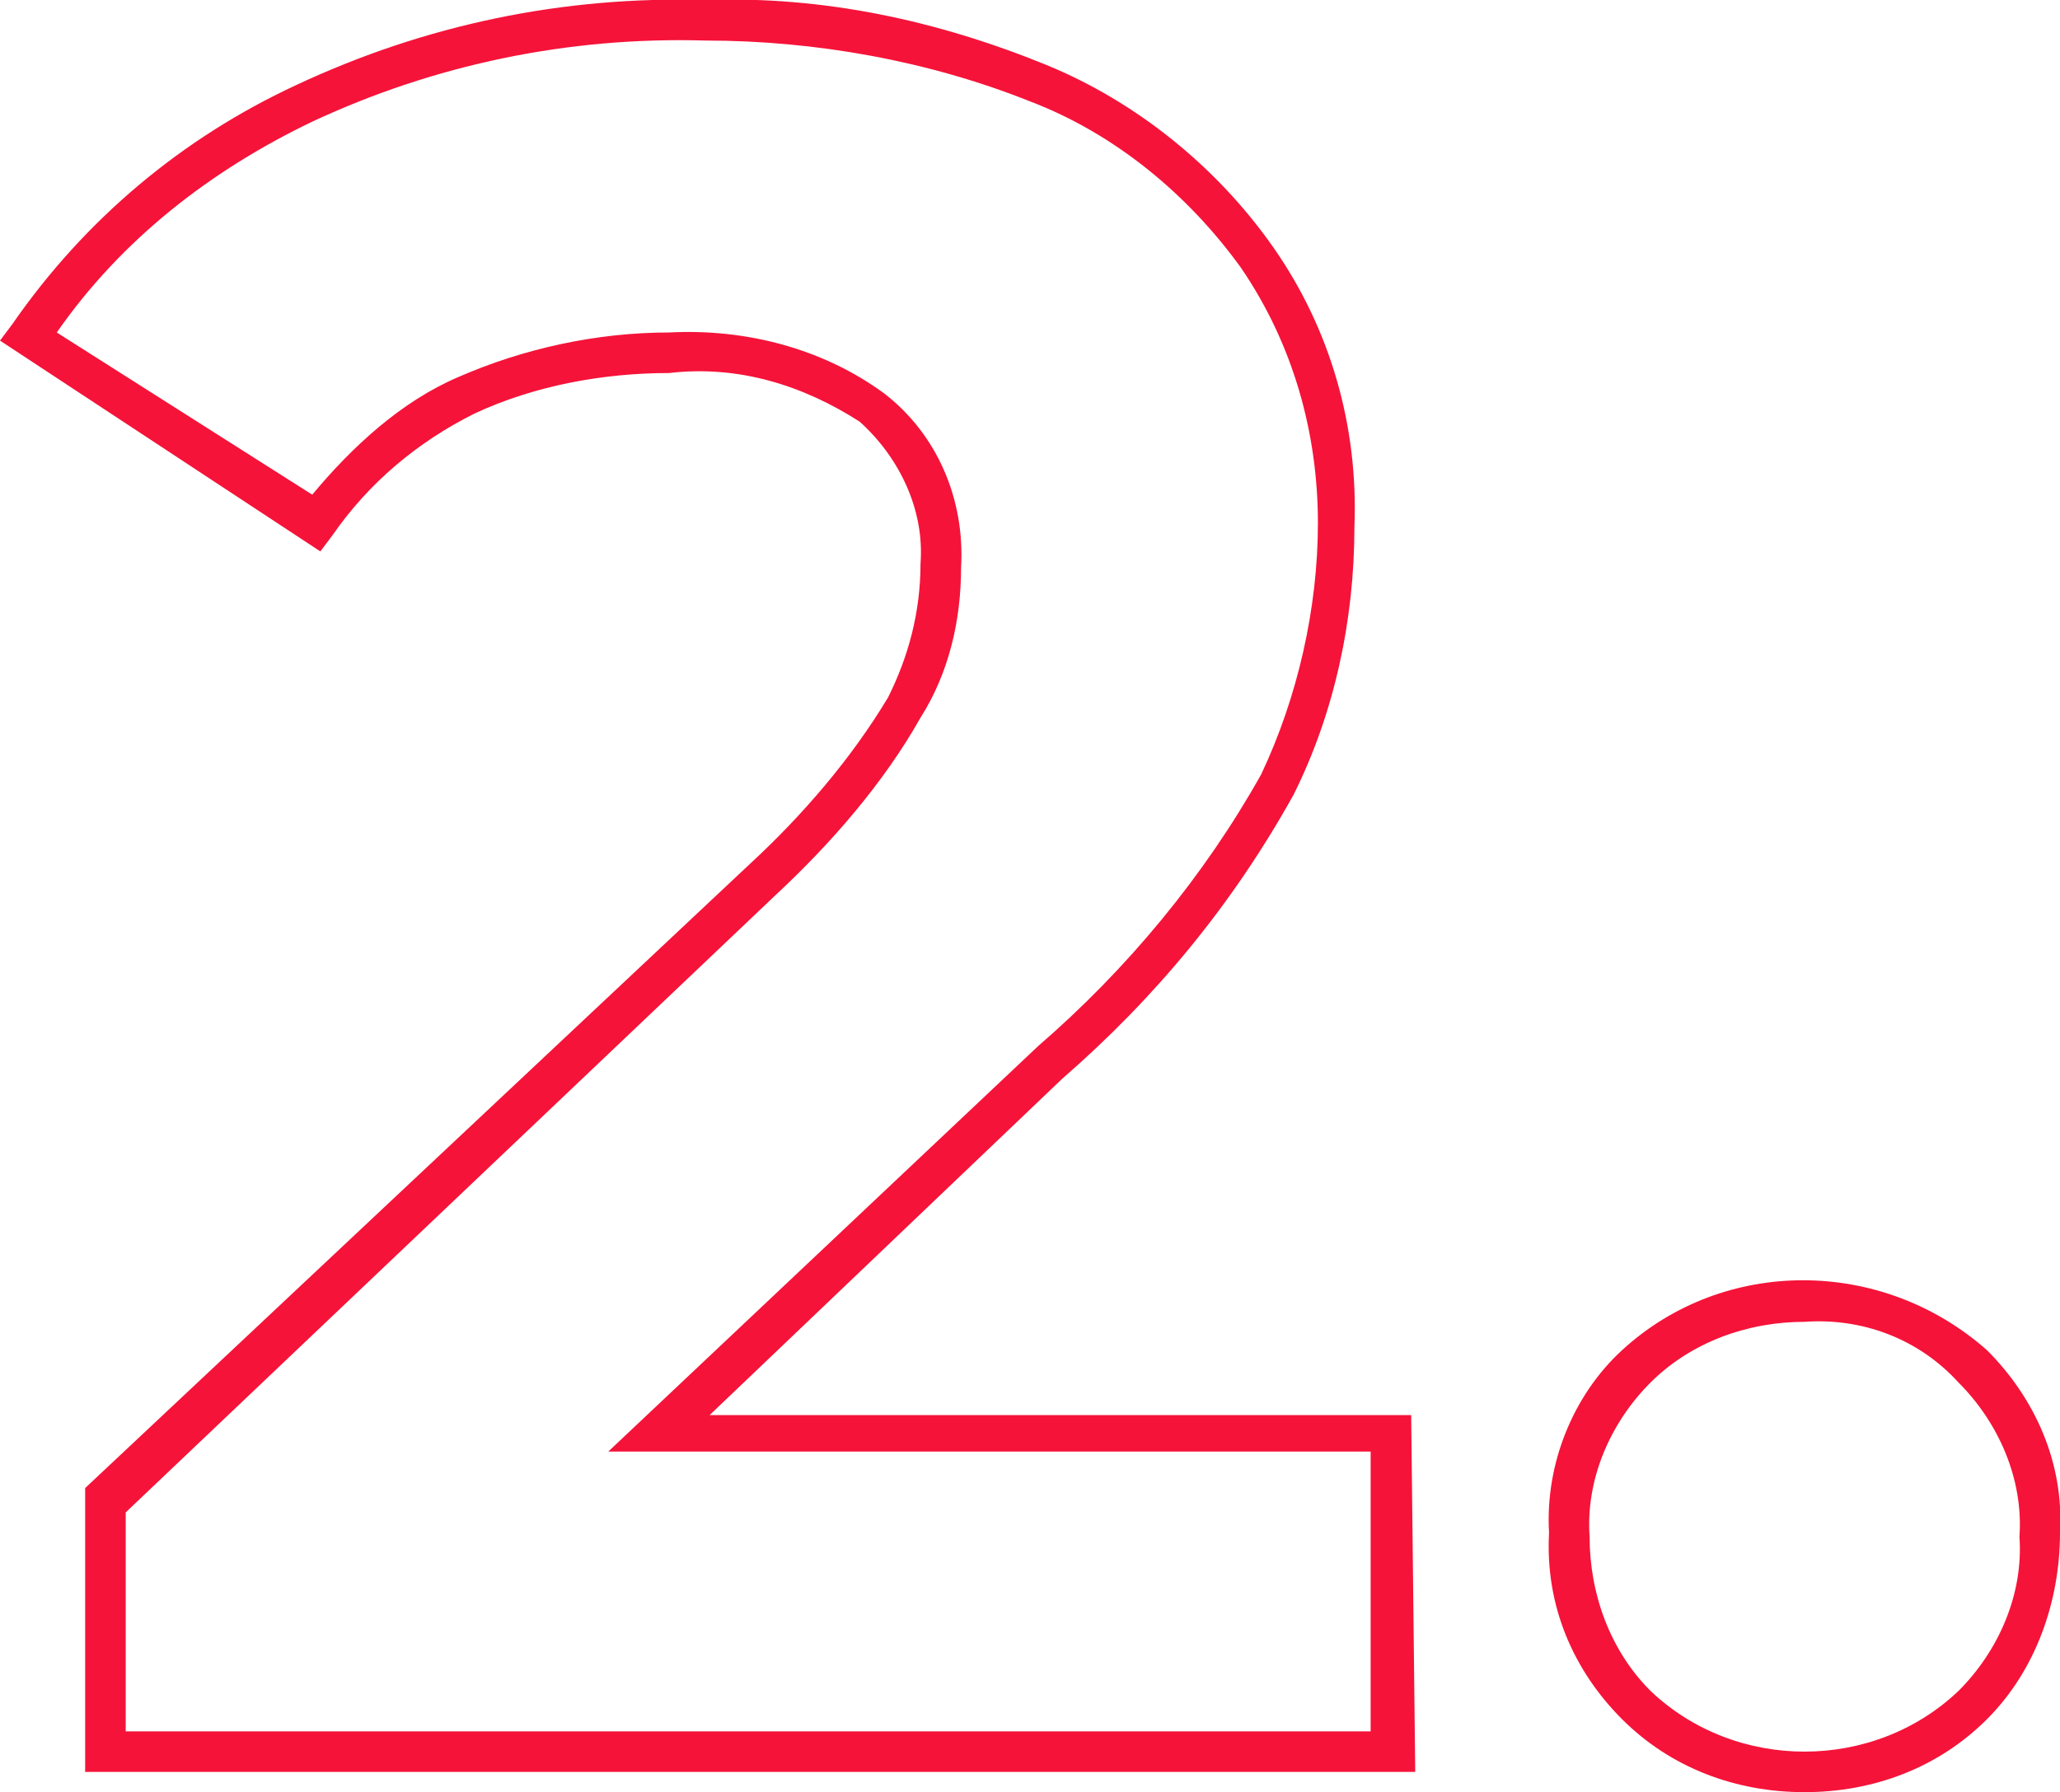<?xml version="1.0" encoding="utf-8"?>
<!-- Generator: Adobe Illustrator 25.2.3, SVG Export Plug-In . SVG Version: 6.00 Build 0)  -->
<svg version="1.1" id="Layer_1" xmlns="http://www.w3.org/2000/svg" xmlns:xlink="http://www.w3.org/1999/xlink" x="0px" y="0px"
	 viewBox="0 0 50.8 44.2" style="enable-background:new 0 0 50.8 44.2;" xml:space="preserve">
<style type="text/css">
	.st0{fill:#F51339;}
</style>
<g>
	<path class="st0" d="M34.9,43.7H2.1v-7l16.4-15.4c1.3-1.2,2.5-2.6,3.4-4.1c0.5-1,0.8-2.1,0.8-3.3c0.1-1.3-0.5-2.6-1.5-3.5
		c-1.4-0.9-3-1.4-4.7-1.2c-1.6,0-3.3,0.3-4.8,1c-1.4,0.7-2.6,1.7-3.5,3l-0.3,0.4L0,8.4L0.3,8c1.8-2.6,4.2-4.6,7-5.9
		c3.2-1.5,6.6-2.2,10.1-2.1c2.9-0.1,5.7,0.5,8.4,1.6C28,2.5,30,4.1,31.4,6.1c1.4,2,2.1,4.4,2,6.9c0,2.3-0.5,4.6-1.5,6.6
		c-1.5,2.7-3.4,5-5.7,7l-8.7,8.3h17.3L34.9,43.7z M3.1,42.7h30.7v-6.9H15l10.6-10c2.2-1.9,4.1-4.2,5.5-6.7c0.9-1.9,1.4-4.1,1.4-6.2
		c0-2.2-0.6-4.4-1.9-6.3c-1.3-1.8-3.1-3.3-5.2-4.1c-2.5-1-5.3-1.5-8-1.5C14,0.9,10.7,1.6,7.7,3C5.2,4.2,3,5.9,1.4,8.2l6.3,4
		c1-1.2,2.2-2.3,3.6-2.9c1.6-0.7,3.4-1.1,5.2-1.1c1.9-0.1,3.8,0.4,5.3,1.5c1.3,1,2,2.6,1.9,4.3c0,1.3-0.3,2.6-1,3.7
		c-0.9,1.6-2.2,3.1-3.6,4.4l-16,15.2L3.1,42.7z"/>
	<path class="st0" d="M44.5,44.2c-1.7,0-3.3-0.6-4.5-1.8c-1.2-1.2-1.9-2.8-1.8-4.6c-0.1-1.7,0.6-3.4,1.8-4.5c2.5-2.3,6.4-2.3,9,0
		c1.2,1.2,1.9,2.8,1.8,4.5c0,1.7-0.6,3.4-1.8,4.6C47.8,43.6,46.2,44.2,44.5,44.2z M44.5,32.6c-1.4,0-2.8,0.5-3.8,1.5
		c-1,1-1.6,2.4-1.5,3.8c0,1.4,0.5,2.8,1.5,3.8h0c2.1,2,5.5,2,7.6,0c1-1,1.6-2.4,1.5-3.8c0.1-1.4-0.5-2.8-1.5-3.8
		C47.3,33,45.9,32.5,44.5,32.6L44.5,32.6z"/>
</g>
</svg>
